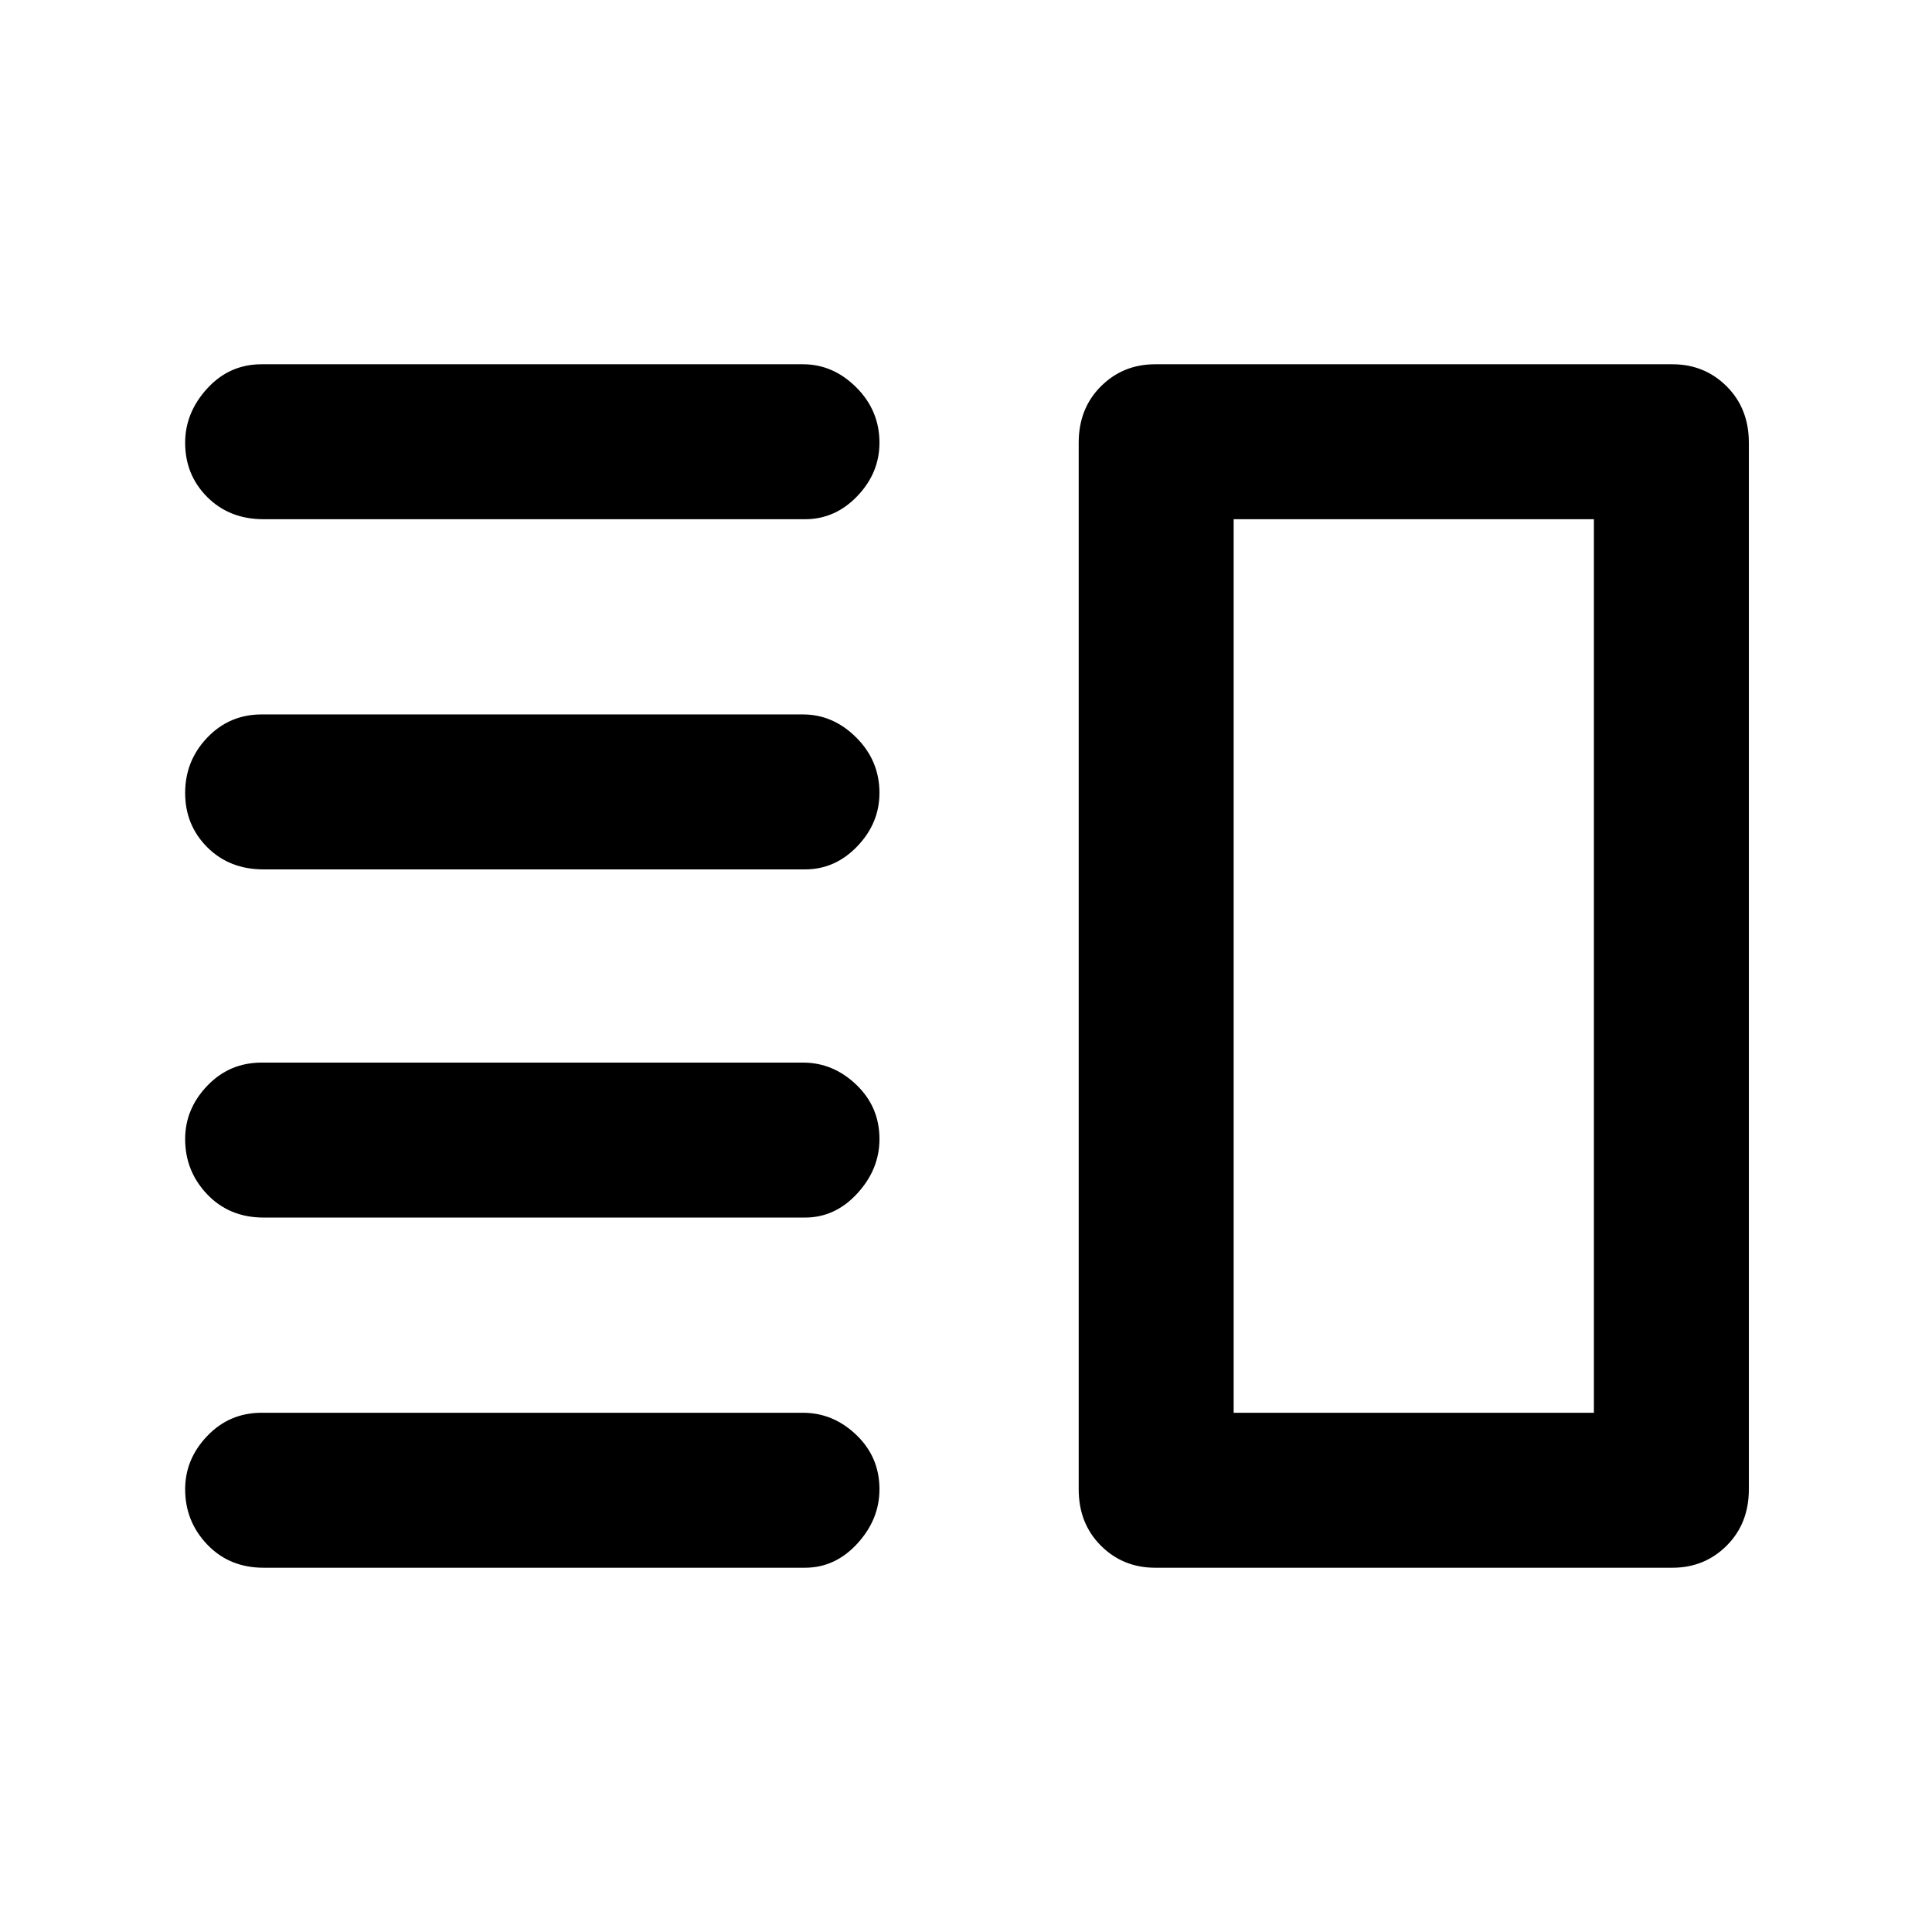 <svg xmlns="http://www.w3.org/2000/svg" height="48" width="48"><path d="M6.55 30.25q-.85 0-1.4-.575Q4.6 29.1 4.6 28.3q0-.75.55-1.325T6.5 26.4h13.45q.75 0 1.325.55t.575 1.35q0 .75-.55 1.35-.55.6-1.3.6Zm0 8.7q-.85 0-1.4-.575Q4.6 37.8 4.6 37q0-.75.55-1.325T6.5 35.1h13.45q.75 0 1.325.55T21.85 37q0 .75-.55 1.35-.55.6-1.3.6Zm0-17.35q-.85 0-1.4-.55-.55-.55-.55-1.35t.55-1.375q.55-.575 1.35-.575h13.45q.75 0 1.325.575t.575 1.375q0 .75-.55 1.325T20 21.6Zm0-8.7q-.85 0-1.4-.55Q4.6 11.8 4.6 11q0-.75.55-1.35.55-.6 1.35-.6h13.45q.75 0 1.325.575T21.85 11q0 .75-.55 1.325T20 12.9Zm24.1 0v22.2ZM28.7 38.95q-.8 0-1.35-.55T26.8 37V11q0-.85.55-1.4.55-.55 1.35-.55h12.85q.8 0 1.35.55t.55 1.4v26q0 .85-.55 1.4-.55.55-1.35.55Zm1.95-26.05v22.2h8.95V12.9Z"/></svg>